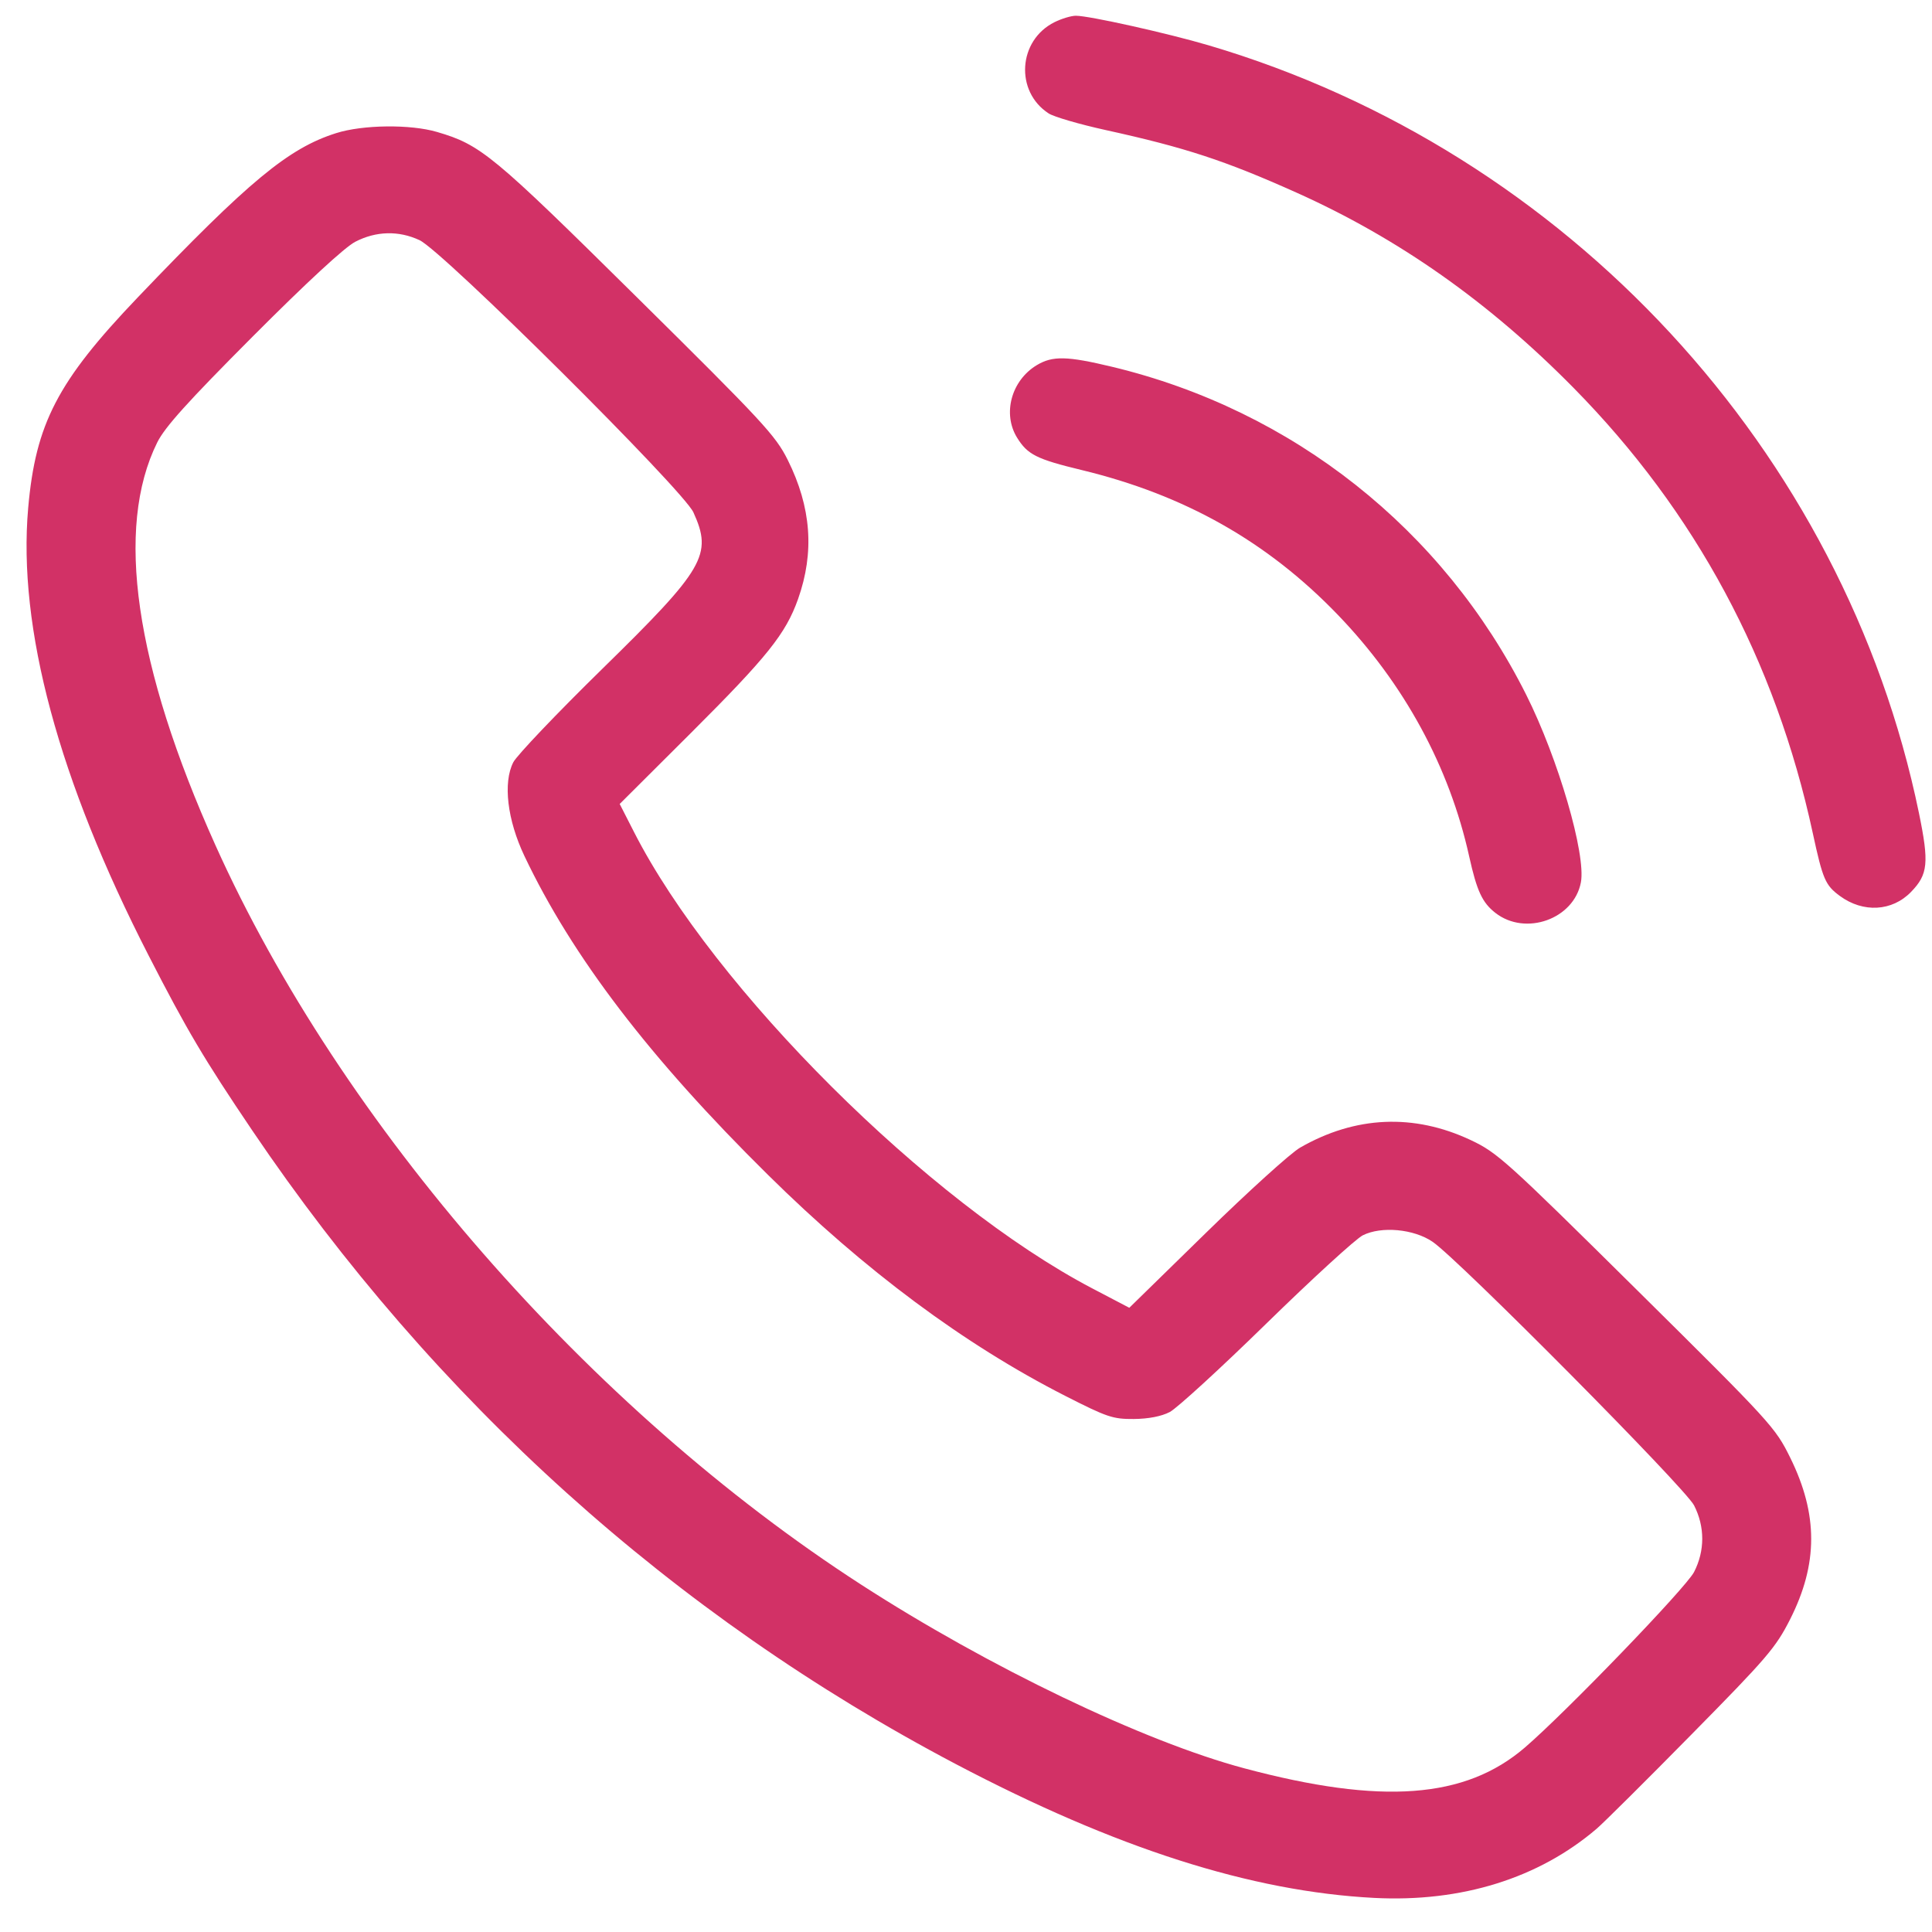 <svg width="53" height="53" viewBox="0 0 53 53" fill="none" xmlns="http://www.w3.org/2000/svg">
<path fill-rule="evenodd" clip-rule="evenodd" d="M28.928 0.608C27.927 1.106 27.838 2.509 28.768 3.112C28.912 3.205 29.614 3.41 30.329 3.567C32.517 4.048 33.597 4.402 35.557 5.28C38.365 6.538 40.848 8.287 43.166 10.639C46.511 14.034 48.705 18.115 49.728 22.848C50.004 24.125 50.073 24.284 50.472 24.578C51.111 25.048 51.907 25.003 52.425 24.468C52.892 23.987 52.923 23.672 52.642 22.305C50.595 12.368 42.995 4.152 33.158 1.244C32.038 0.913 29.878 0.431 29.514 0.432C29.387 0.432 29.123 0.511 28.928 0.608ZM9.222 3.652C7.915 4.065 6.829 4.965 3.769 8.169C1.578 10.464 0.977 11.621 0.773 13.936C0.484 17.227 1.605 21.393 4.079 26.216C5.126 28.257 5.594 29.048 6.919 31.01C11.921 38.414 18.476 44.318 26.222 48.394C30.612 50.704 34.321 51.89 37.7 52.065C40.089 52.188 42.211 51.528 43.804 50.164C43.991 50.004 45.164 48.839 46.409 47.574C48.472 45.481 48.713 45.2 49.106 44.425C49.877 42.903 49.879 41.547 49.112 39.991C48.7 39.155 48.595 39.04 44.904 35.386C41.321 31.84 41.077 31.62 40.347 31.276C38.785 30.541 37.178 30.612 35.663 31.484C35.409 31.63 34.251 32.678 33.09 33.813L30.98 35.876L29.964 35.344C25.48 32.995 19.583 27.123 17.392 22.823L17 22.055L18.962 20.099C21.052 18.013 21.555 17.385 21.893 16.433C22.348 15.15 22.256 13.914 21.609 12.616C21.275 11.946 20.93 11.574 17.459 8.142C13.508 4.235 13.19 3.972 11.989 3.62C11.258 3.405 9.954 3.42 9.222 3.652ZM11.508 6.588C12.148 6.885 18.74 13.437 19.022 14.055C19.552 15.218 19.329 15.601 16.527 18.344C15.279 19.566 14.179 20.721 14.081 20.911C13.795 21.47 13.916 22.493 14.387 23.484C15.699 26.244 17.824 29.027 21.063 32.225C23.72 34.85 26.453 36.882 29.217 38.29C30.373 38.879 30.529 38.931 31.104 38.927C31.507 38.923 31.86 38.855 32.089 38.736C32.285 38.634 33.479 37.541 34.741 36.307C36.004 35.073 37.194 33.984 37.385 33.888C37.895 33.631 38.788 33.714 39.302 34.067C40.024 34.562 46.228 40.816 46.473 41.297C46.772 41.882 46.772 42.543 46.472 43.126C46.251 43.555 42.964 46.965 41.833 47.938C40.197 49.346 37.899 49.516 34.129 48.508C31.375 47.772 27.124 45.733 23.621 43.469C16.17 38.653 9.356 30.85 5.911 23.189C3.696 18.263 3.15 14.486 4.313 12.138C4.523 11.715 5.146 11.024 6.937 9.227C8.423 7.737 9.455 6.784 9.745 6.633C10.316 6.337 10.935 6.321 11.508 6.588ZM28.44 10.018C27.743 10.439 27.496 11.349 27.901 12.006C28.188 12.471 28.437 12.596 29.671 12.894C32.5 13.577 34.77 14.86 36.703 16.869C38.523 18.761 39.759 21.035 40.303 23.491C40.514 24.443 40.662 24.762 41.024 25.044C41.85 25.687 43.177 25.213 43.368 24.206C43.513 23.441 42.746 20.81 41.868 19.059C39.592 14.52 35.464 11.252 30.507 10.062C29.27 9.765 28.874 9.757 28.44 10.018Z" fill="#D23166"/>
</svg>
